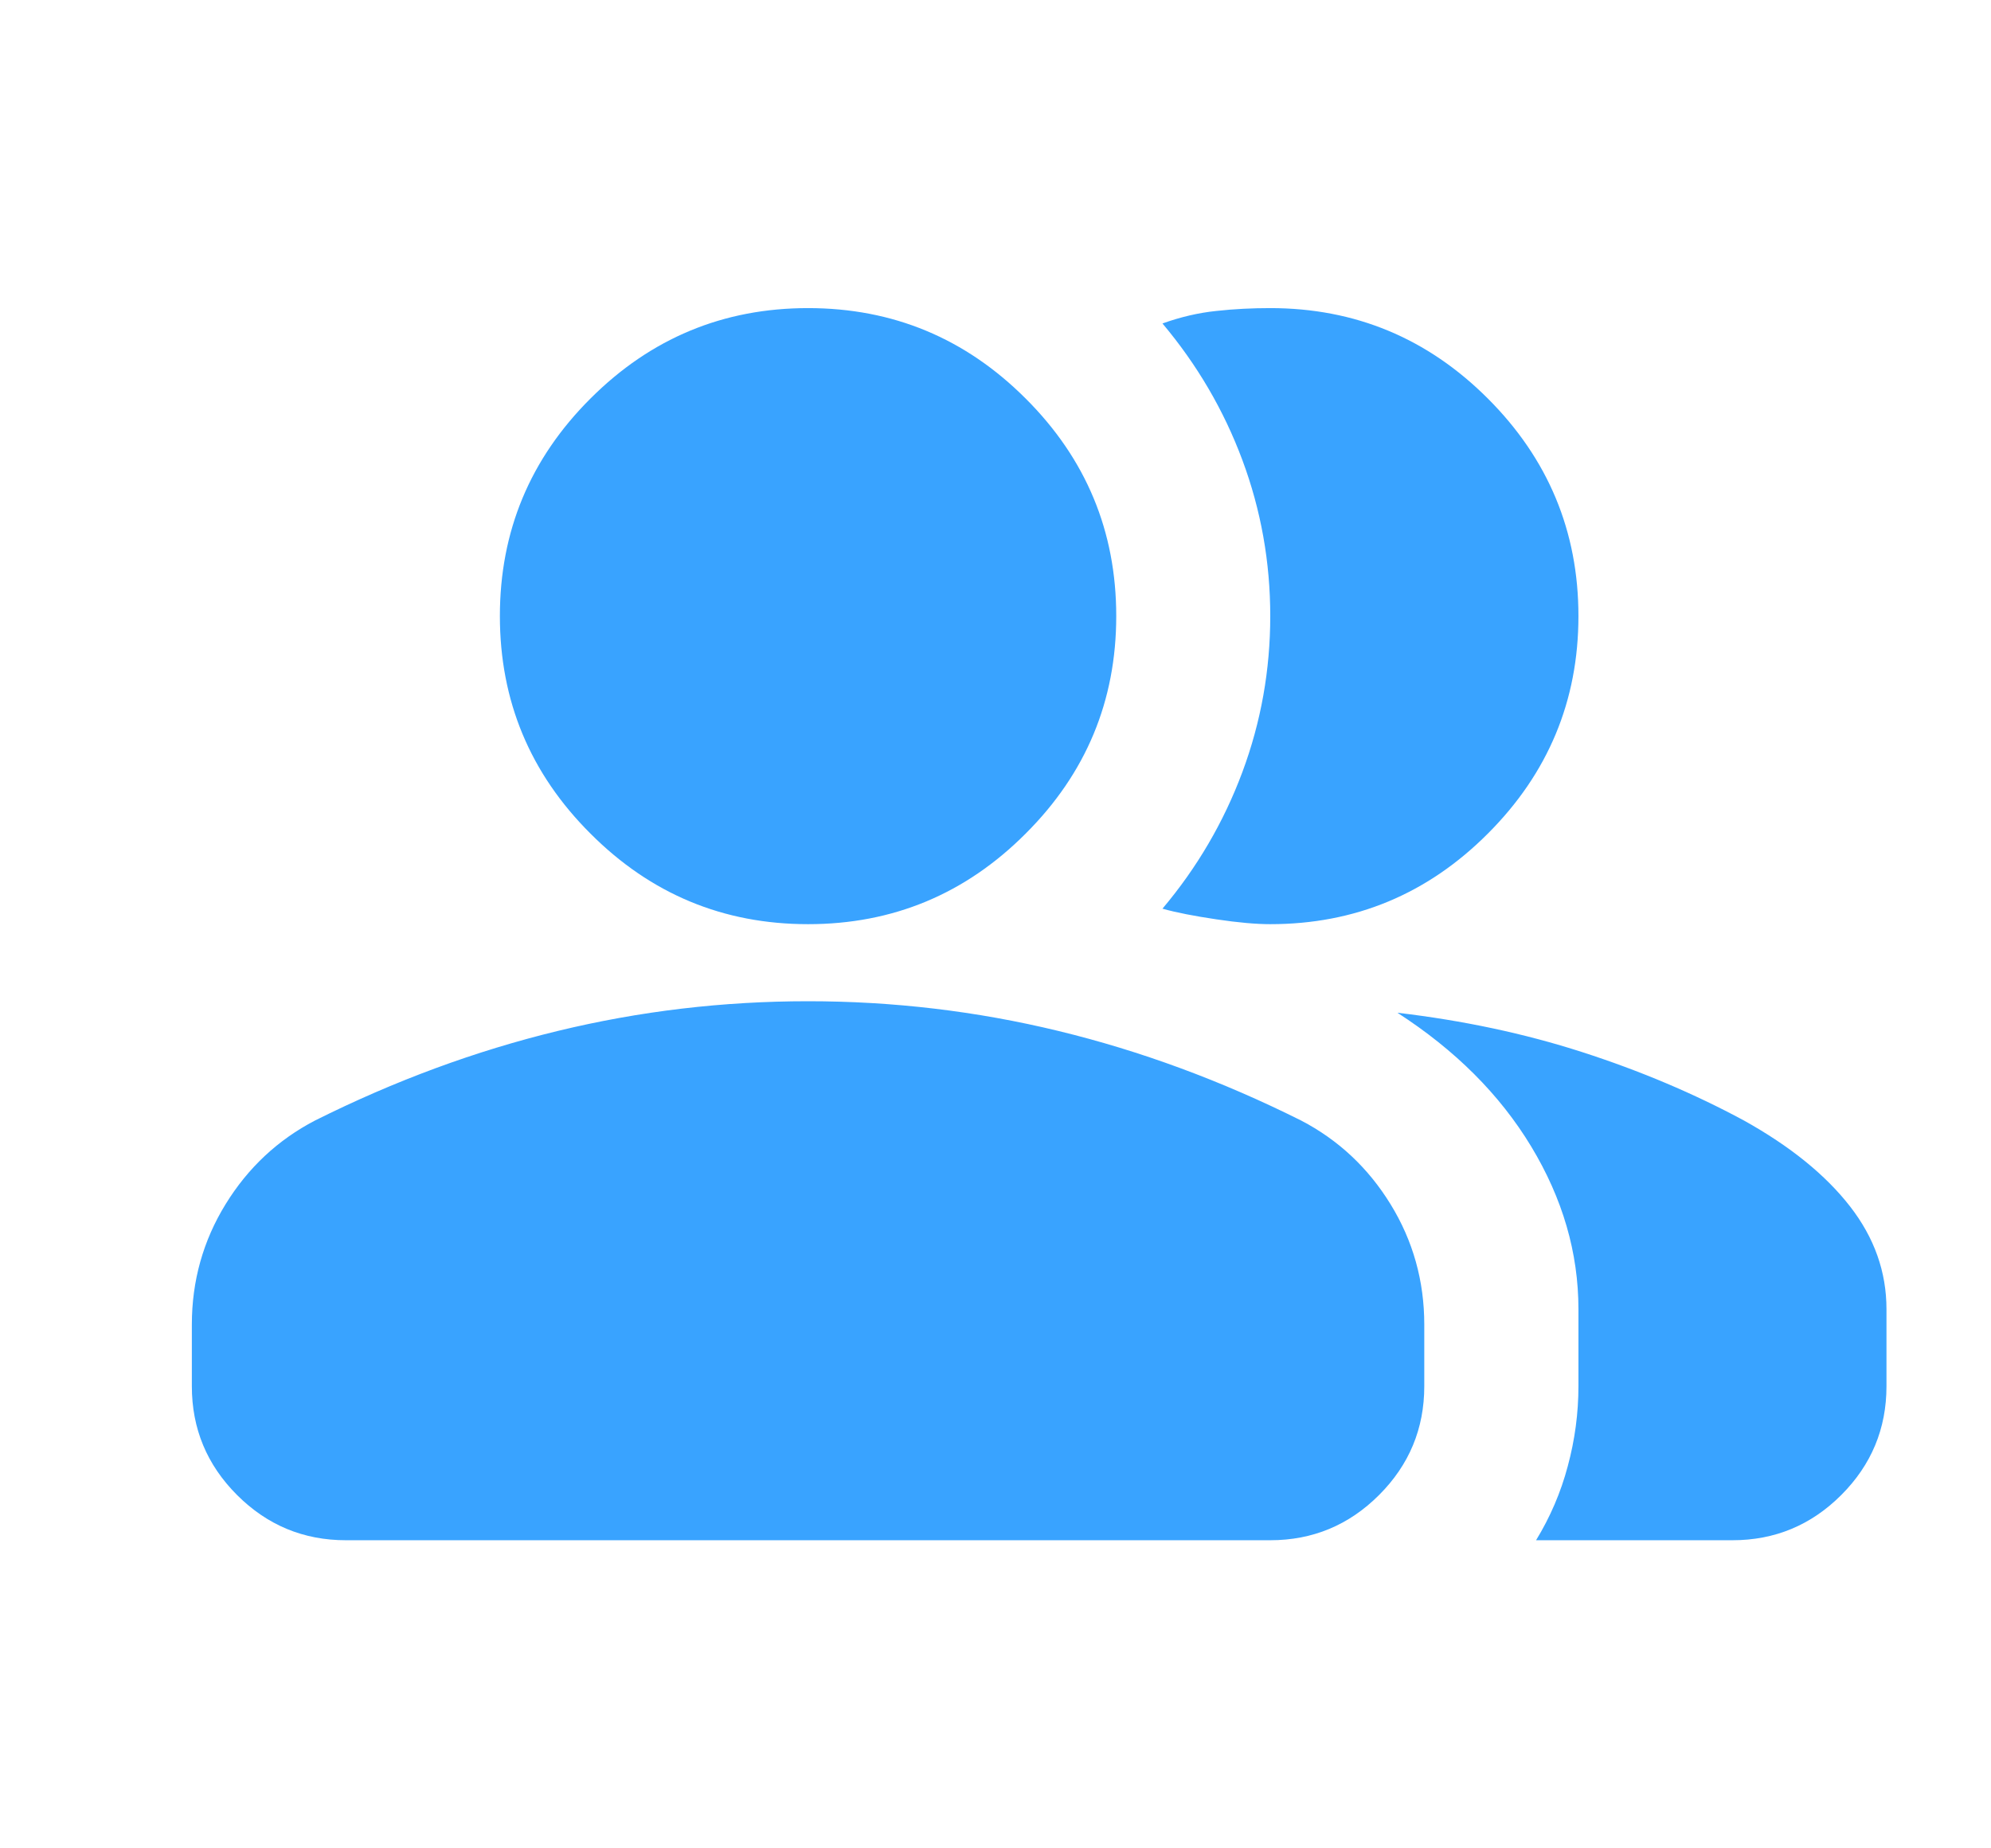 <svg width="14" height="13" viewBox="0 0 14 13" fill="none" xmlns="http://www.w3.org/2000/svg">
<g clip-path="url(#clip0_3251_9848)">
<path d="M1.349 9.316C1.349 9.01 1.428 8.727 1.586 8.47C1.744 8.213 1.954 8.017 2.215 7.881C2.775 7.601 3.344 7.391 3.922 7.251C4.499 7.111 5.086 7.042 5.682 7.042C6.278 7.042 6.865 7.111 7.442 7.251C8.02 7.391 8.589 7.601 9.149 7.881C9.41 8.017 9.62 8.213 9.778 8.47C9.936 8.727 10.015 9.01 10.015 9.316V9.75C10.015 10.048 9.909 10.303 9.697 10.515C9.485 10.727 9.23 10.833 8.932 10.833H2.432C2.134 10.833 1.879 10.727 1.667 10.515C1.455 10.303 1.349 10.048 1.349 9.75V9.316ZM10.801 10.833C10.9 10.671 10.975 10.497 11.024 10.312C11.074 10.127 11.099 9.939 11.099 9.75V9.208C11.099 8.811 10.988 8.43 10.767 8.064C10.546 7.698 10.232 7.385 9.826 7.123C10.286 7.177 10.72 7.269 11.126 7.4C11.532 7.531 11.911 7.691 12.263 7.881C12.588 8.062 12.836 8.263 13.008 8.484C13.18 8.705 13.265 8.946 13.265 9.208V9.75C13.265 10.048 13.159 10.303 12.947 10.515C12.735 10.727 12.48 10.833 12.182 10.833H10.801ZM5.682 6.5C5.086 6.5 4.576 6.288 4.152 5.863C3.727 5.439 3.515 4.929 3.515 4.333C3.515 3.737 3.727 3.227 4.152 2.803C4.576 2.379 5.086 2.167 5.682 2.167C6.278 2.167 6.788 2.379 7.212 2.803C7.637 3.227 7.849 3.737 7.849 4.333C7.849 4.929 7.637 5.439 7.212 5.863C6.788 6.288 6.278 6.5 5.682 6.5ZM11.099 4.333C11.099 4.929 10.886 5.439 10.462 5.863C10.038 6.288 9.528 6.5 8.932 6.5C8.833 6.5 8.706 6.489 8.553 6.466C8.399 6.443 8.273 6.419 8.174 6.391C8.417 6.103 8.605 5.782 8.736 5.43C8.867 5.078 8.932 4.712 8.932 4.333C8.932 3.954 8.867 3.588 8.736 3.236C8.605 2.884 8.417 2.564 8.174 2.275C8.3 2.23 8.426 2.2 8.553 2.187C8.679 2.173 8.806 2.167 8.932 2.167C9.528 2.167 10.038 2.379 10.462 2.803C10.886 3.227 11.099 3.737 11.099 4.333Z" fill="#39A3FF"/>
</g>
<defs>
<clipPath id="clip0_3251_9848">
<rect width="13" height="13" fill="white" transform="translate(0.807)"/>
</clipPath>
</defs>
</svg>
